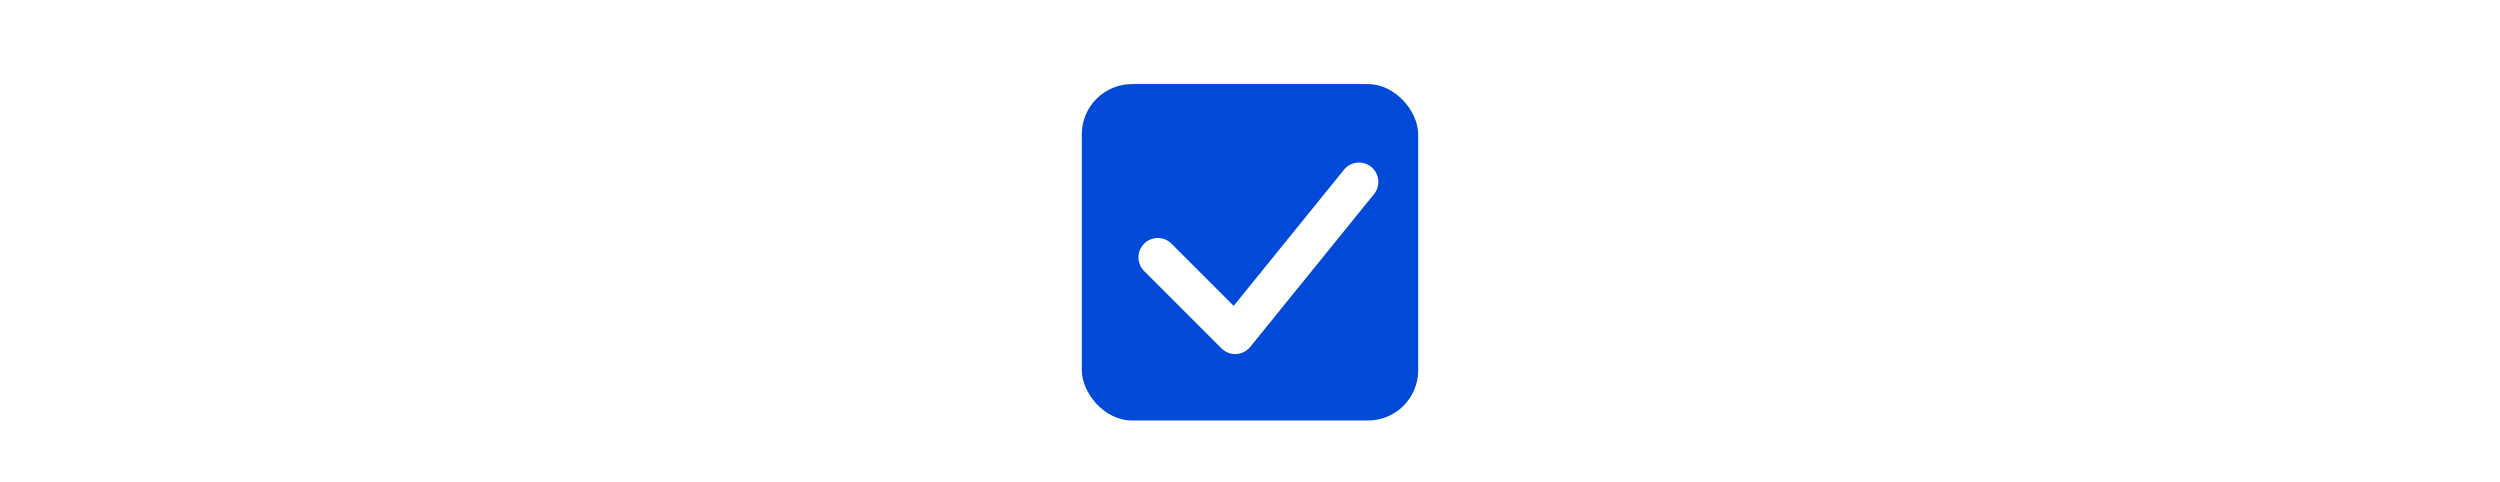 <svg width="114" height="22" viewBox="0 0 114 109" fill="none" xmlns="http://www.w3.org/2000/svg">
<g filter="url(#filter0_di_106_1057)">
<rect x="19" y="15" width="76" height="76" rx="11.336" fill="#004AD7"/>
<g filter="url(#filter1_d_106_1057)">
<path fill-rule="evenodd" clip-rule="evenodd" d="M85.025 36.349C86.544 34.473 86.256 31.72 84.38 30.201C82.504 28.681 79.752 28.97 78.232 30.846L53.313 61.605L39.261 47.553C37.554 45.846 34.787 45.846 33.08 47.553C31.373 49.26 31.373 52.028 33.08 53.735L50.522 71.176C50.586 71.242 50.653 71.307 50.723 71.37C51.11 71.72 51.544 71.989 52.005 72.176C53.214 72.669 54.6 72.597 55.758 71.96C56.176 71.731 56.562 71.43 56.898 71.058C56.965 70.984 57.029 70.908 57.09 70.831L85.025 36.349Z" fill="white"/>
</g>
</g>
<defs>
<filter id="filter0_di_106_1057" x="0" y="0" width="114" height="114" filterUnits="userSpaceOnUse" color-interpolation-filters="sRGB">
<feFlood flood-opacity="0" result="BackgroundImageFix"/>
<feColorMatrix in="SourceAlpha" type="matrix" values="0 0 0 0 0 0 0 0 0 0 0 0 0 0 0 0 0 0 127 0" result="hardAlpha"/>
<feOffset dy="4"/>
<feGaussianBlur stdDeviation="9.5"/>
<feColorMatrix type="matrix" values="0 0 0 0 0 0 0 0 0 0.29 0 0 0 0 0.843 0 0 0 0.45 0"/>
<feBlend mode="normal" in2="BackgroundImageFix" result="effect1_dropShadow_106_1057"/>
<feBlend mode="normal" in="SourceGraphic" in2="effect1_dropShadow_106_1057" result="shape"/>
<feColorMatrix in="SourceAlpha" type="matrix" values="0 0 0 0 0 0 0 0 0 0 0 0 0 0 0 0 0 0 127 0" result="hardAlpha"/>
<feOffset/>
<feGaussianBlur stdDeviation="3"/>
<feComposite in2="hardAlpha" operator="arithmetic" k2="-1" k3="1"/>
<feColorMatrix type="matrix" values="0 0 0 0 0 0 0 0 0 0 0 0 0 0 0 0 0 0 0.15 0"/>
<feBlend mode="normal" in2="shape" result="effect2_innerShadow_106_1057"/>
</filter>
<filter id="filter1_d_106_1057" x="26.555" y="27.478" width="64.691" height="53.763" filterUnits="userSpaceOnUse" color-interpolation-filters="sRGB">
<feFlood flood-opacity="0" result="BackgroundImageFix"/>
<feColorMatrix in="SourceAlpha" type="matrix" values="0 0 0 0 0 0 0 0 0 0 0 0 0 0 0 0 0 0 127 0" result="hardAlpha"/>
<feOffset dy="3.497"/>
<feGaussianBlur stdDeviation="2.623"/>
<feColorMatrix type="matrix" values="0 0 0 0 0 0 0 0 0 0 0 0 0 0 0 0 0 0 0.07 0"/>
<feBlend mode="normal" in2="BackgroundImageFix" result="effect1_dropShadow_106_1057"/>
<feBlend mode="normal" in="SourceGraphic" in2="effect1_dropShadow_106_1057" result="shape"/>
</filter>
</defs>
</svg>
